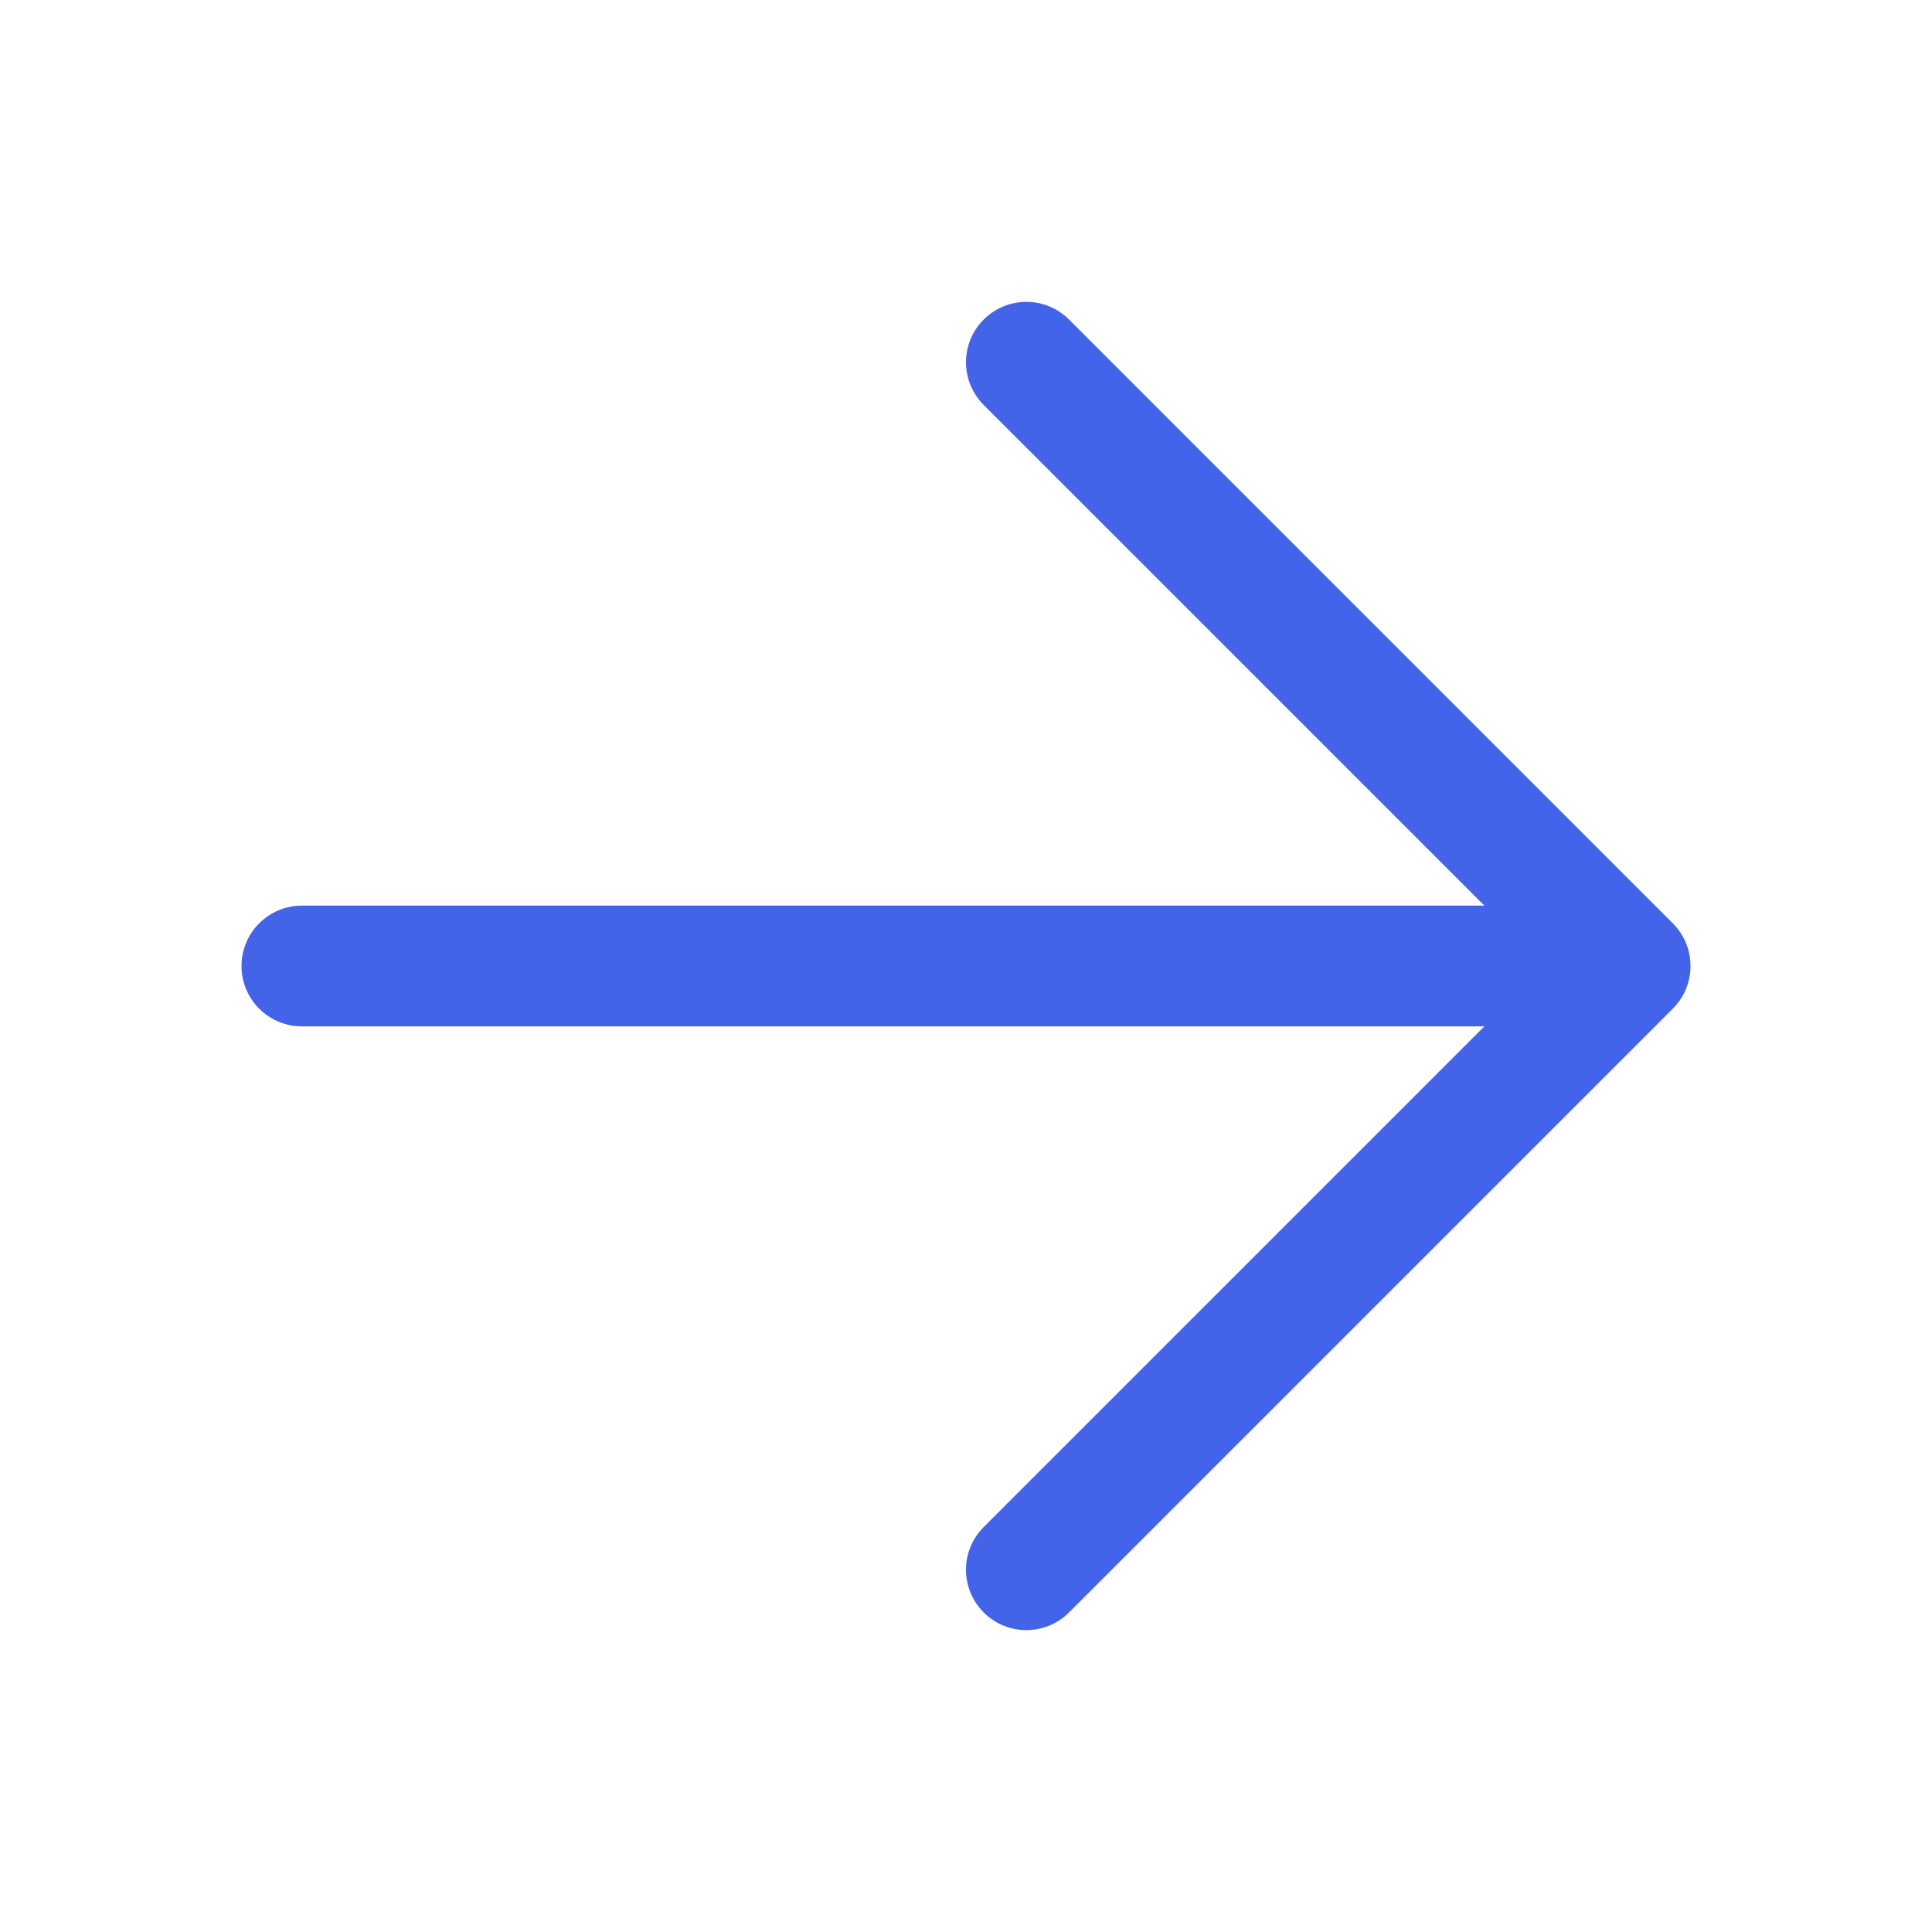 <svg width="32" height="32" viewBox="0 0 32 32" fill="none" xmlns="http://www.w3.org/2000/svg">
<path fill-rule="evenodd" clip-rule="evenodd" d="M16.293 26.707C15.902 26.317 15.902 25.683 16.293 25.293L24.586 17H5C4.448 17 4 16.552 4 16C4 15.448 4.448 15 5 15H24.586L16.293 6.707C15.902 6.317 15.902 5.683 16.293 5.293C16.683 4.902 17.317 4.902 17.707 5.293L27.707 15.293C28.098 15.683 28.098 16.317 27.707 16.707L17.707 26.707C17.317 27.098 16.683 27.098 16.293 26.707Z" fill="#4364E8"/>
</svg>

